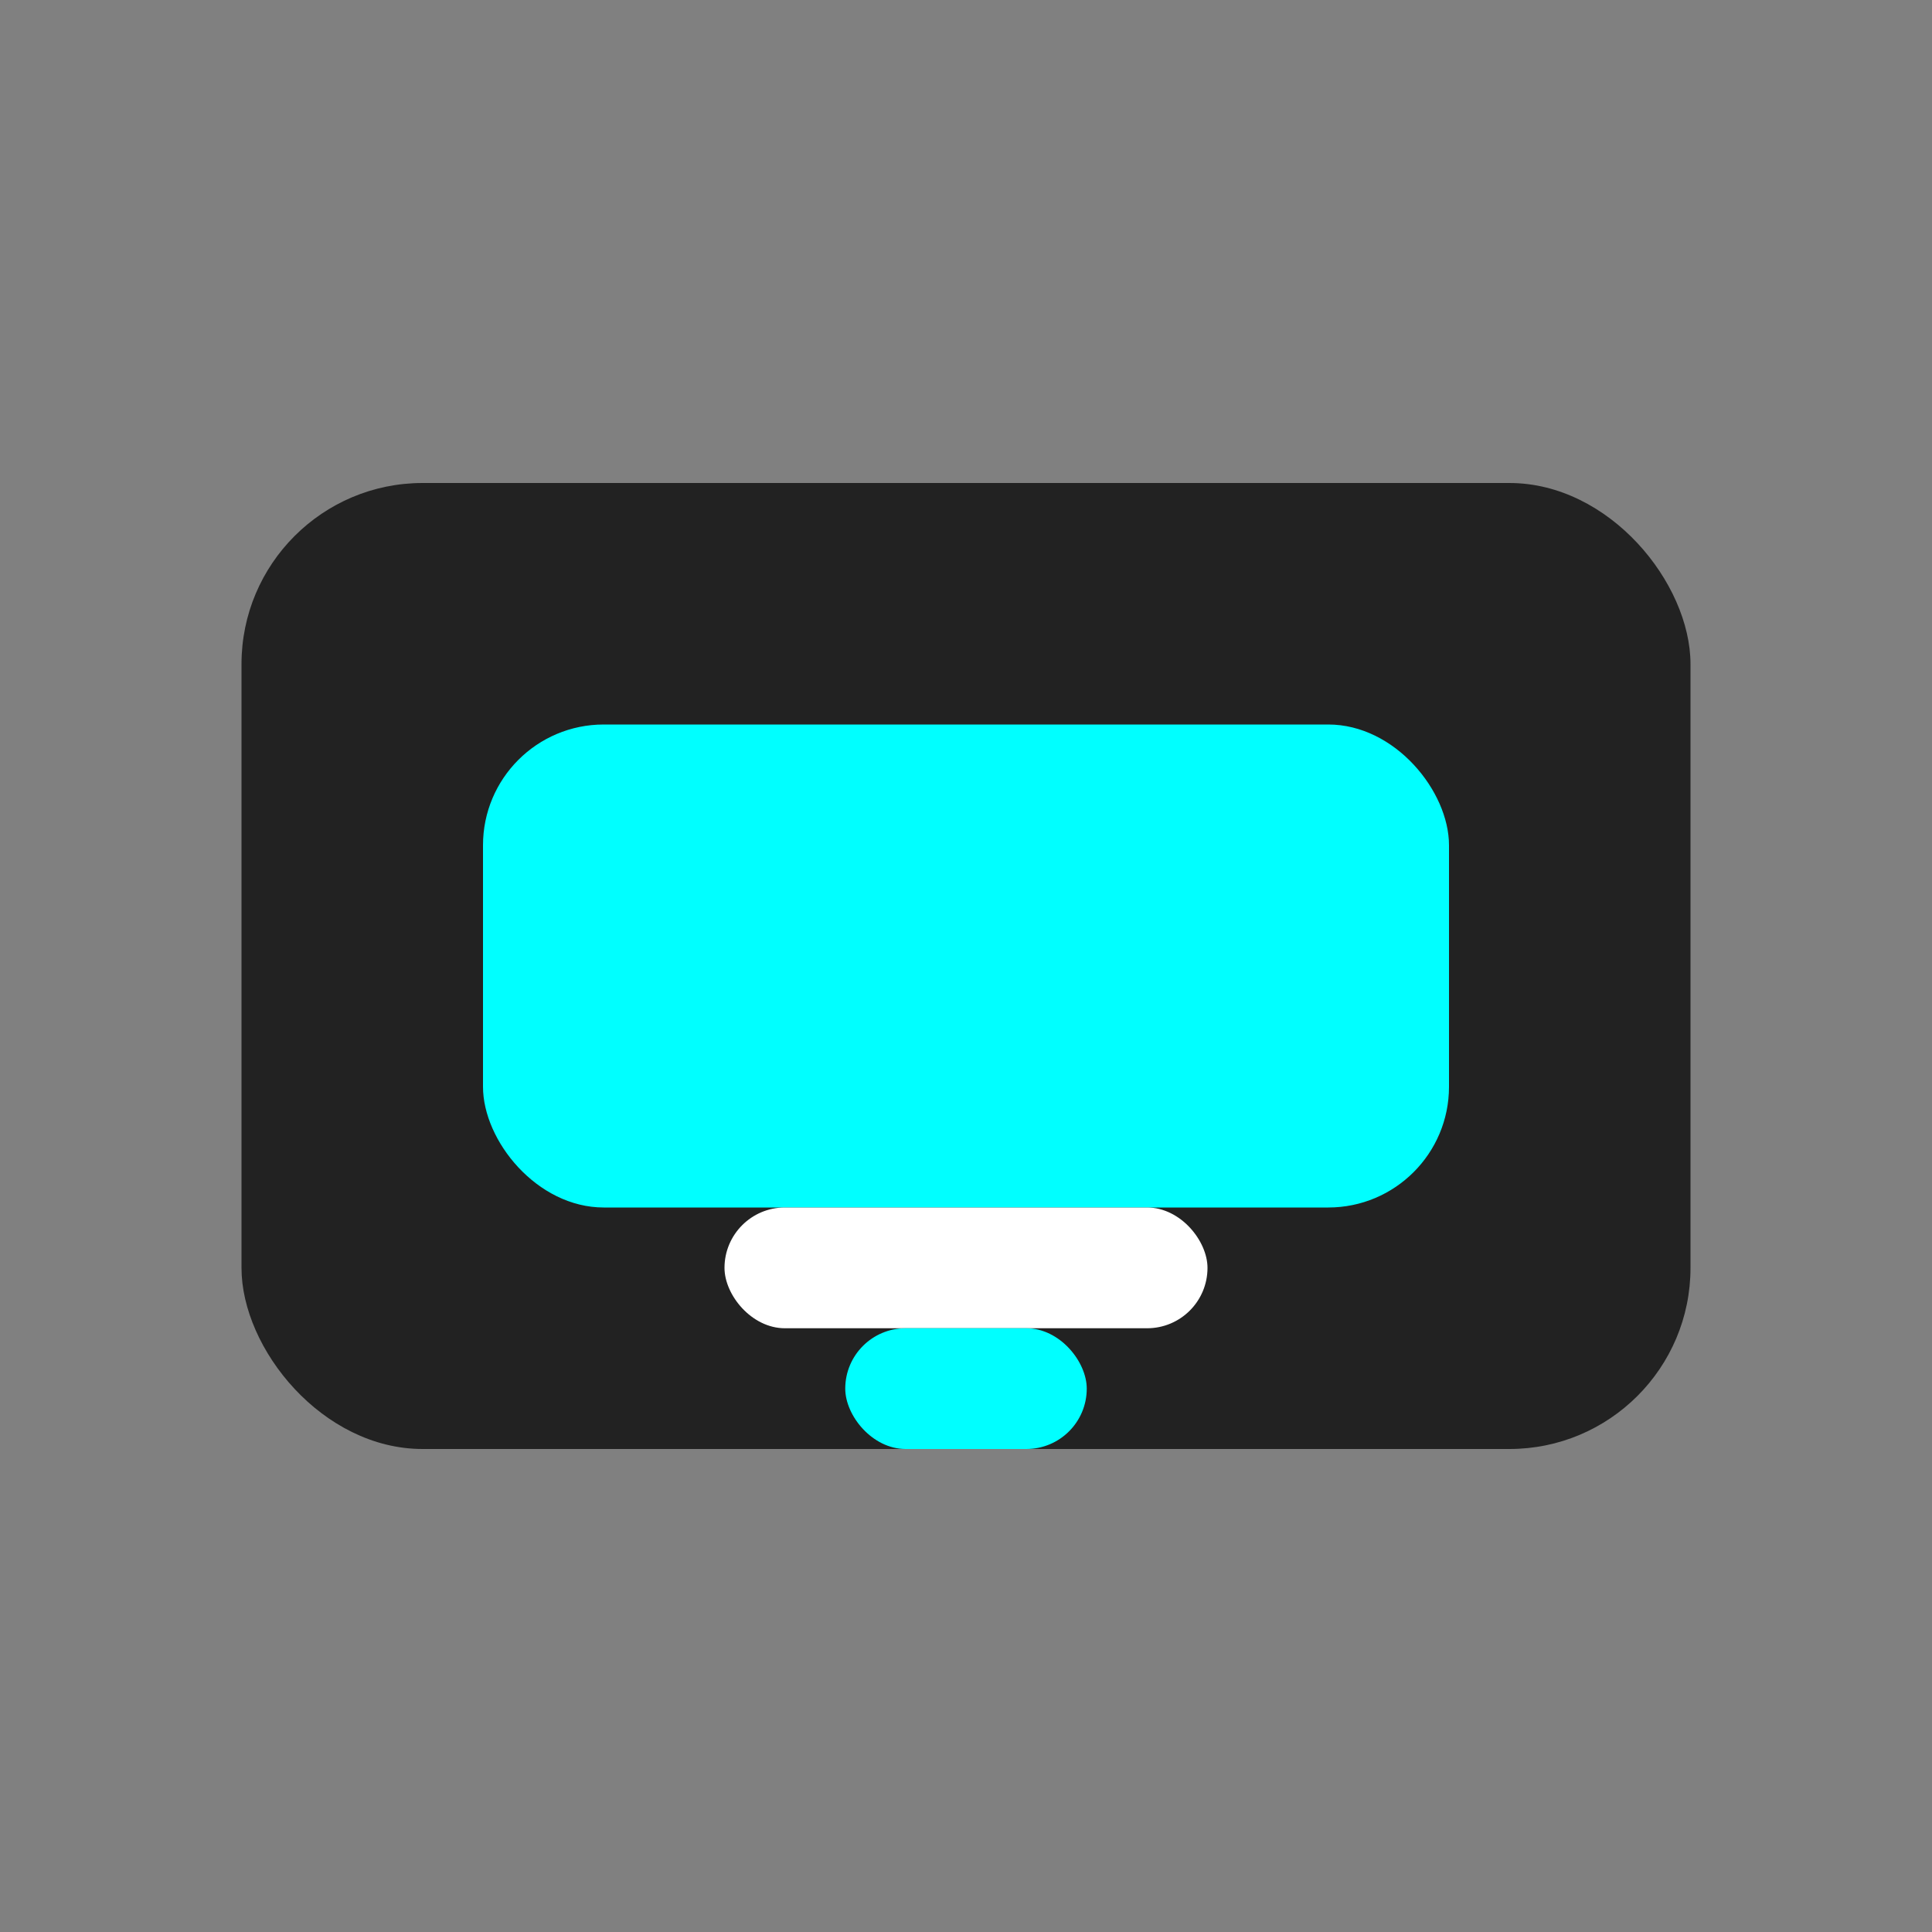 <svg xmlns="http://www.w3.org/2000/svg" viewBox="0 0 32 32"><rect x="0" y="0" width="32" height="32" fill="#808080" stroke="none"/><g><rect x="4" y="8" width="24" height="16" rx="3" fill="#222"/><rect x="8" y="12" width="16" height="8" rx="2" fill="#0ff"/><rect x="12" y="20" width="8" height="2" rx="1" fill="#fff"/><rect x="14" y="22" width="4" height="2" rx="1" fill="#0ff"/></g></svg>
